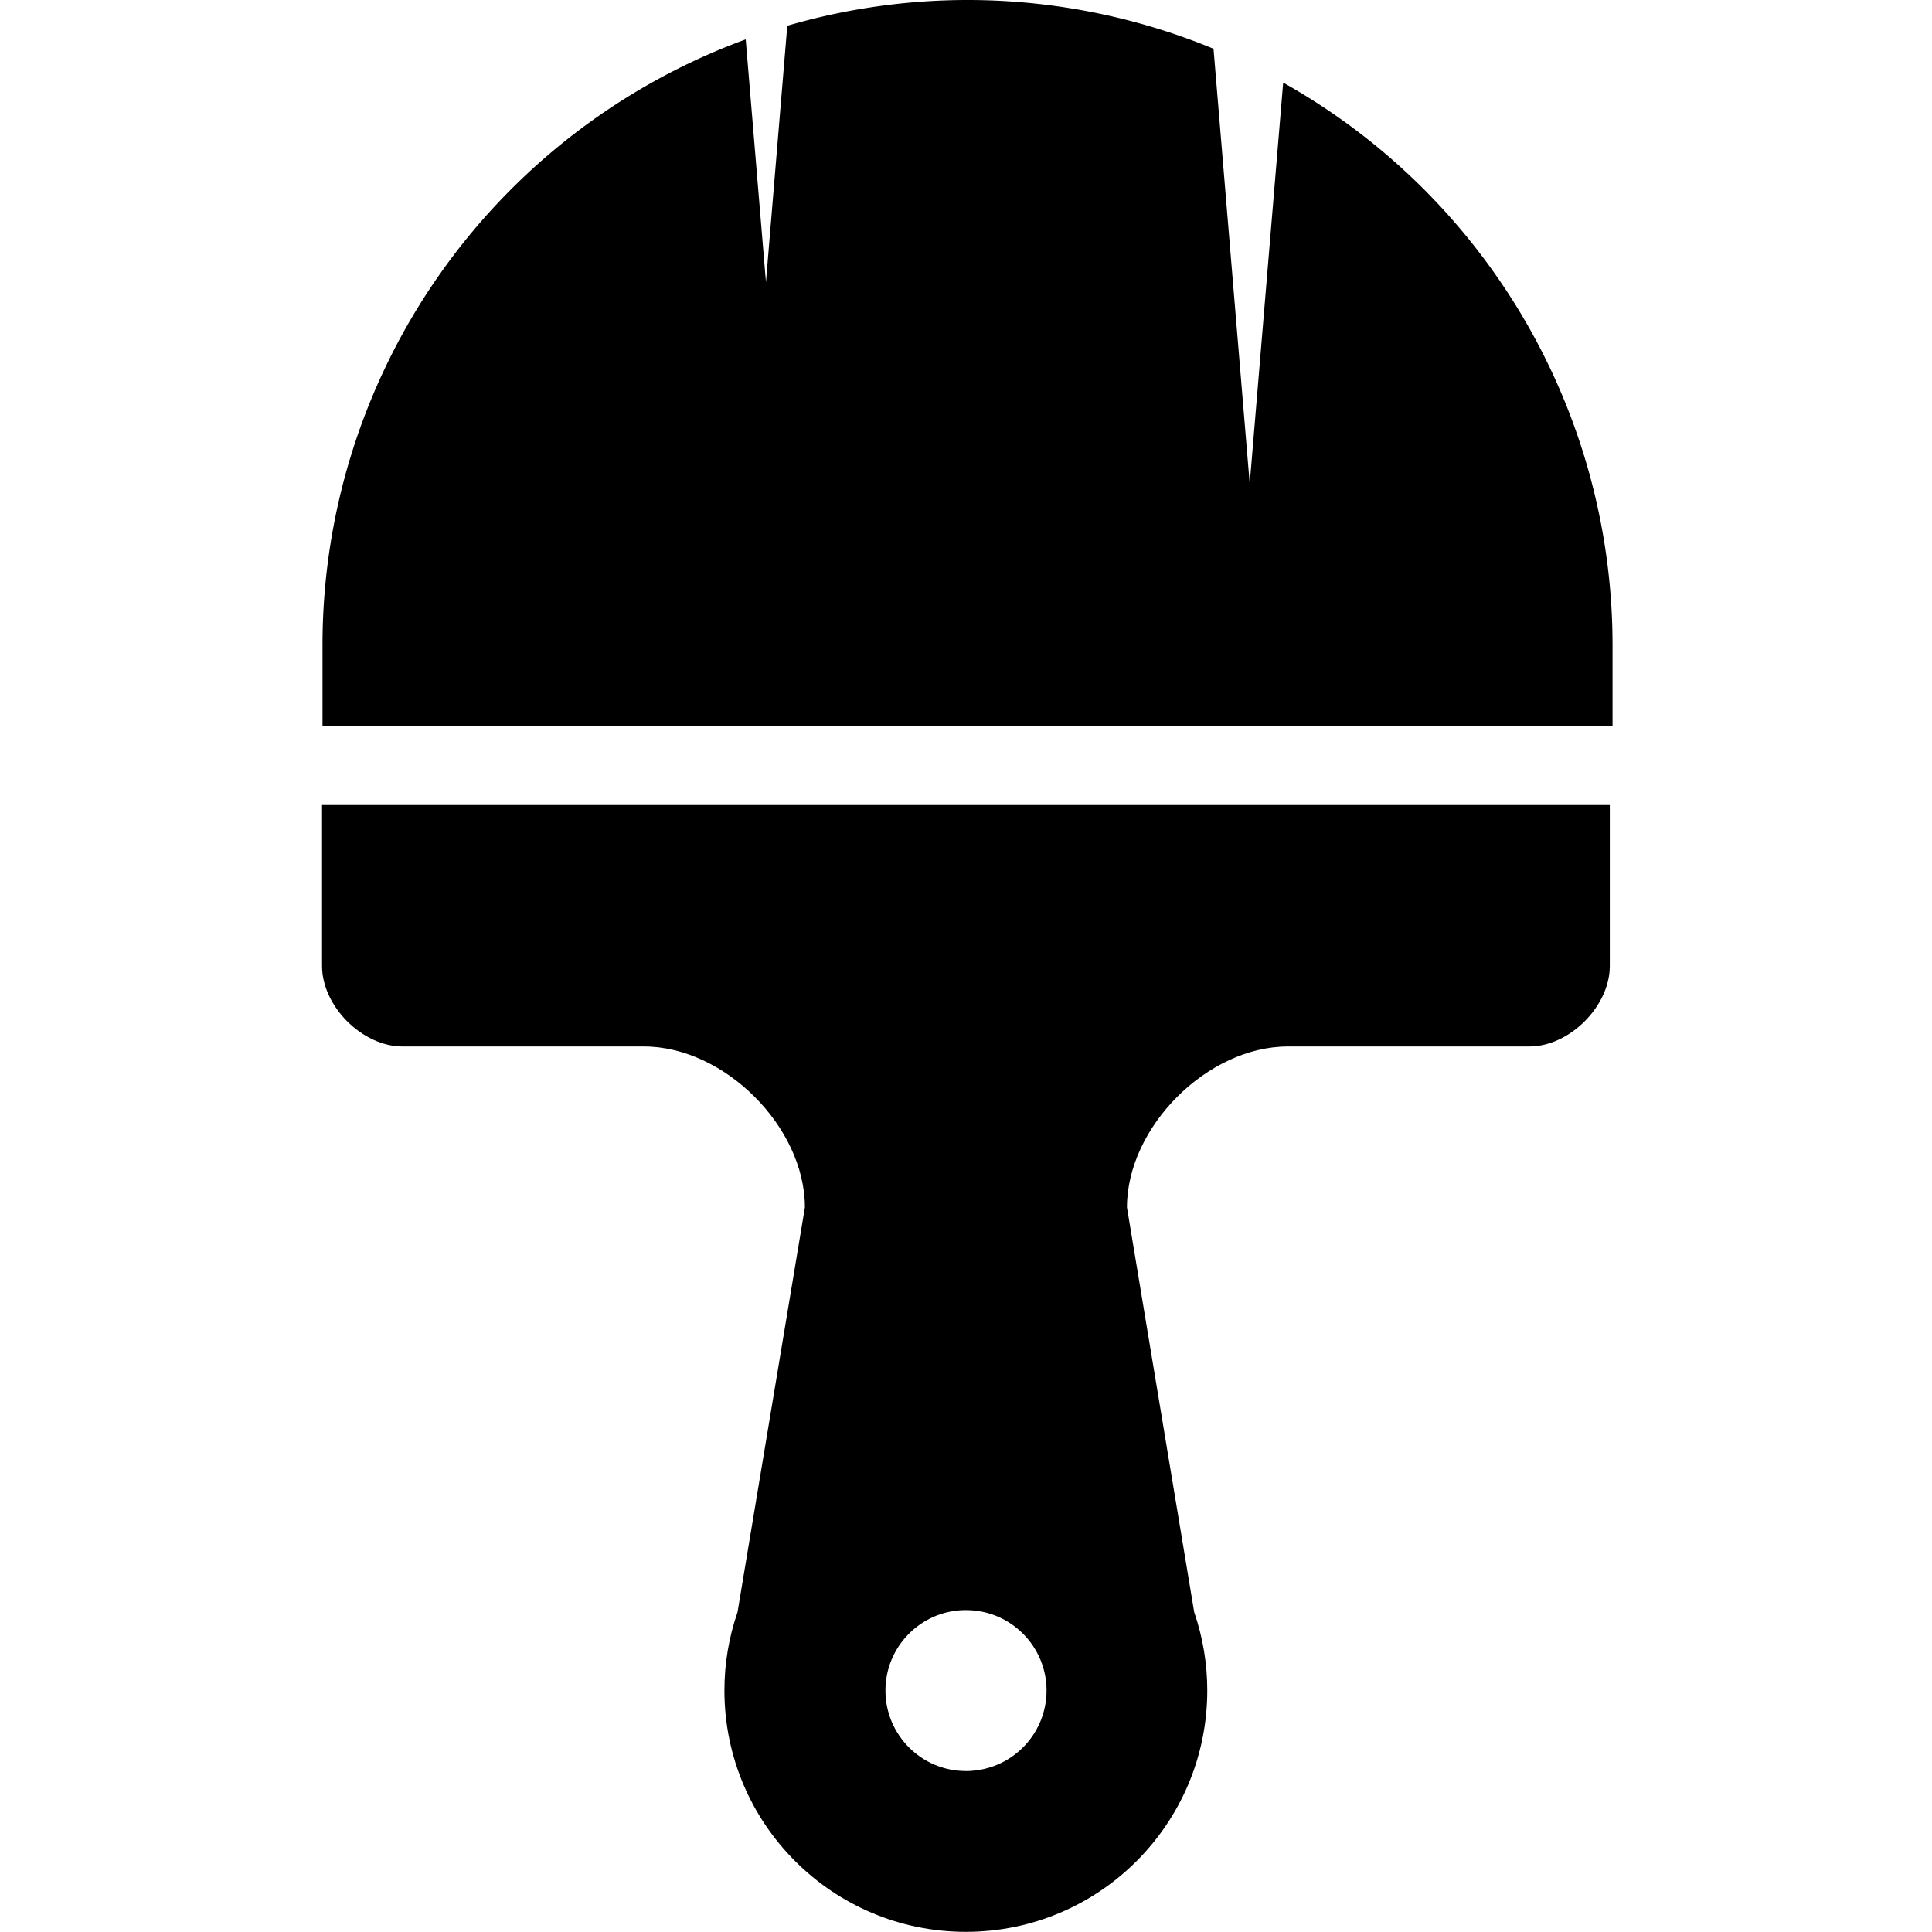 <?xml version="1.0" encoding="UTF-8" standalone="no"?>
<svg
   xmlns:dc="http://purl.org/dc/elements/1.1/"
   xmlns:cc="http://creativecommons.org/ns#"
   xmlns:rdf="http://www.w3.org/1999/02/22-rdf-syntax-ns#"
   xmlns:svg="http://www.w3.org/2000/svg"
   xmlns="http://www.w3.org/2000/svg"
   xmlns:sodipodi="http://sodipodi.sourceforge.net/DTD/sodipodi-0.dtd"
   xmlns:inkscape="http://www.inkscape.org/namespaces/inkscape"
   width="48"
   height="48"
   viewBox="0 0 12.7 12.7"
   version="1.1"
   id="svg8"
   inkscape:export-filename="C:\Users\phils\Documents\Unity\basic_graphics\terrain\semicircledown.png"
   inkscape:export-xdpi="96.000008"
   inkscape:export-ydpi="96.000008"
   inkscape:version="1.0.1 (3bc2e813f5, 2020-09-07)"
   sodipodi:docname="brush-circle.svg">
  <defs
     id="defs2" />
  <sodipodi:namedview
     id="base"
     pagecolor="#ffffff"
     bordercolor="#666666"
     borderopacity="1.0"
     inkscape:pageopacity="0.0"
     inkscape:pageshadow="2"
     inkscape:zoom="11.313708"
     inkscape:cx="11.077312"
     inkscape:cy="19.239103"
     inkscape:document-units="px"
     inkscape:current-layer="layer1"
     inkscape:document-rotation="0"
     showgrid="true"
     units="px"
     inkscape:pagecheckerboard="true"
     borderlayer="true"
     inkscape:showpageshadow="false"
     inkscape:window-width="1920"
     inkscape:window-height="1051"
     inkscape:window-x="902"
     inkscape:window-y="1084"
     inkscape:window-maximized="1"
     guidetolerance="20">
    <inkscape:grid
       type="xygrid"
       id="grid833"
       spacingx="0.265"
       spacingy="0.265"
       empspacing="4"
       dotted="false" />
  </sodipodi:namedview>
  <g
     inkscape:label="Layer 1"
     inkscape:groupmode="layer"
     id="layer1">
    <path
       id="path2161"
       style="fill:#000000;stroke:none;stroke-width:0.265px;stroke-linecap:butt;stroke-linejoin:miter;stroke-opacity:1"
       d="m 2.117,5.292 v 1.058 c 0,0.265 0.265,0.529 0.529,0.529 h 1.587 c 0.529,0 1.058,0.529 1.058,1.058 l -0.443,2.661 c -0.057,0.165 -0.086,0.339 -0.086,0.514 -10e-8,0.877 0.711,1.587 1.587,1.587 0.877,0 1.587,-0.711 1.587,-1.587 -9.5e-6,-0.175 -0.029,-0.349 -0.086,-0.515 L 7.408,7.937 c 0,-0.529 0.529,-1.058 1.058,-1.058 h 1.587 c 0.265,0 0.529,-0.265 0.529,-0.529 V 5.292 Z m 4.22,5.292 h 5.167e-4 c 0.004,-5.3e-5 0.009,-5.3e-5 0.013,0 0.292,0 0.529,0.237 0.529,0.529 -1.026e-4,0.275 -0.211,0.504 -0.485,0.527 -0.01,0.001 -0.021,0.002 -0.032,0.002 -0.004,5.3e-5 -0.009,5.3e-5 -0.013,0 -0.292,0 -0.529,-0.237 -0.529,-0.529 -9.25e-5,-0.287 0.229,-0.522 0.516,-0.529 z"
       sodipodi:nodetypes="cccscccscccscccccccccccccc" />
    <path
       id="path2197"
       style="fill:#000000;fill-rule:evenodd;stroke:none;stroke-width:4;stroke-linecap:square;stroke-linejoin:miter;stroke-miterlimit:4;stroke-dasharray:none"
       d="M 24 0 A 16 16 0 0 0 19.529 0.639 L 19 7 L 18.498 0.977 A 16 16 0 0 0 8 16 L 8 18 L 40 18 L 40 16 A 16 16 0 0 0 31.83 2.049 L 31 12 L 30.102 1.209 A 16 16 0 0 0 24 0 z "
       transform="scale(0.265)" />
  </g>
</svg>
